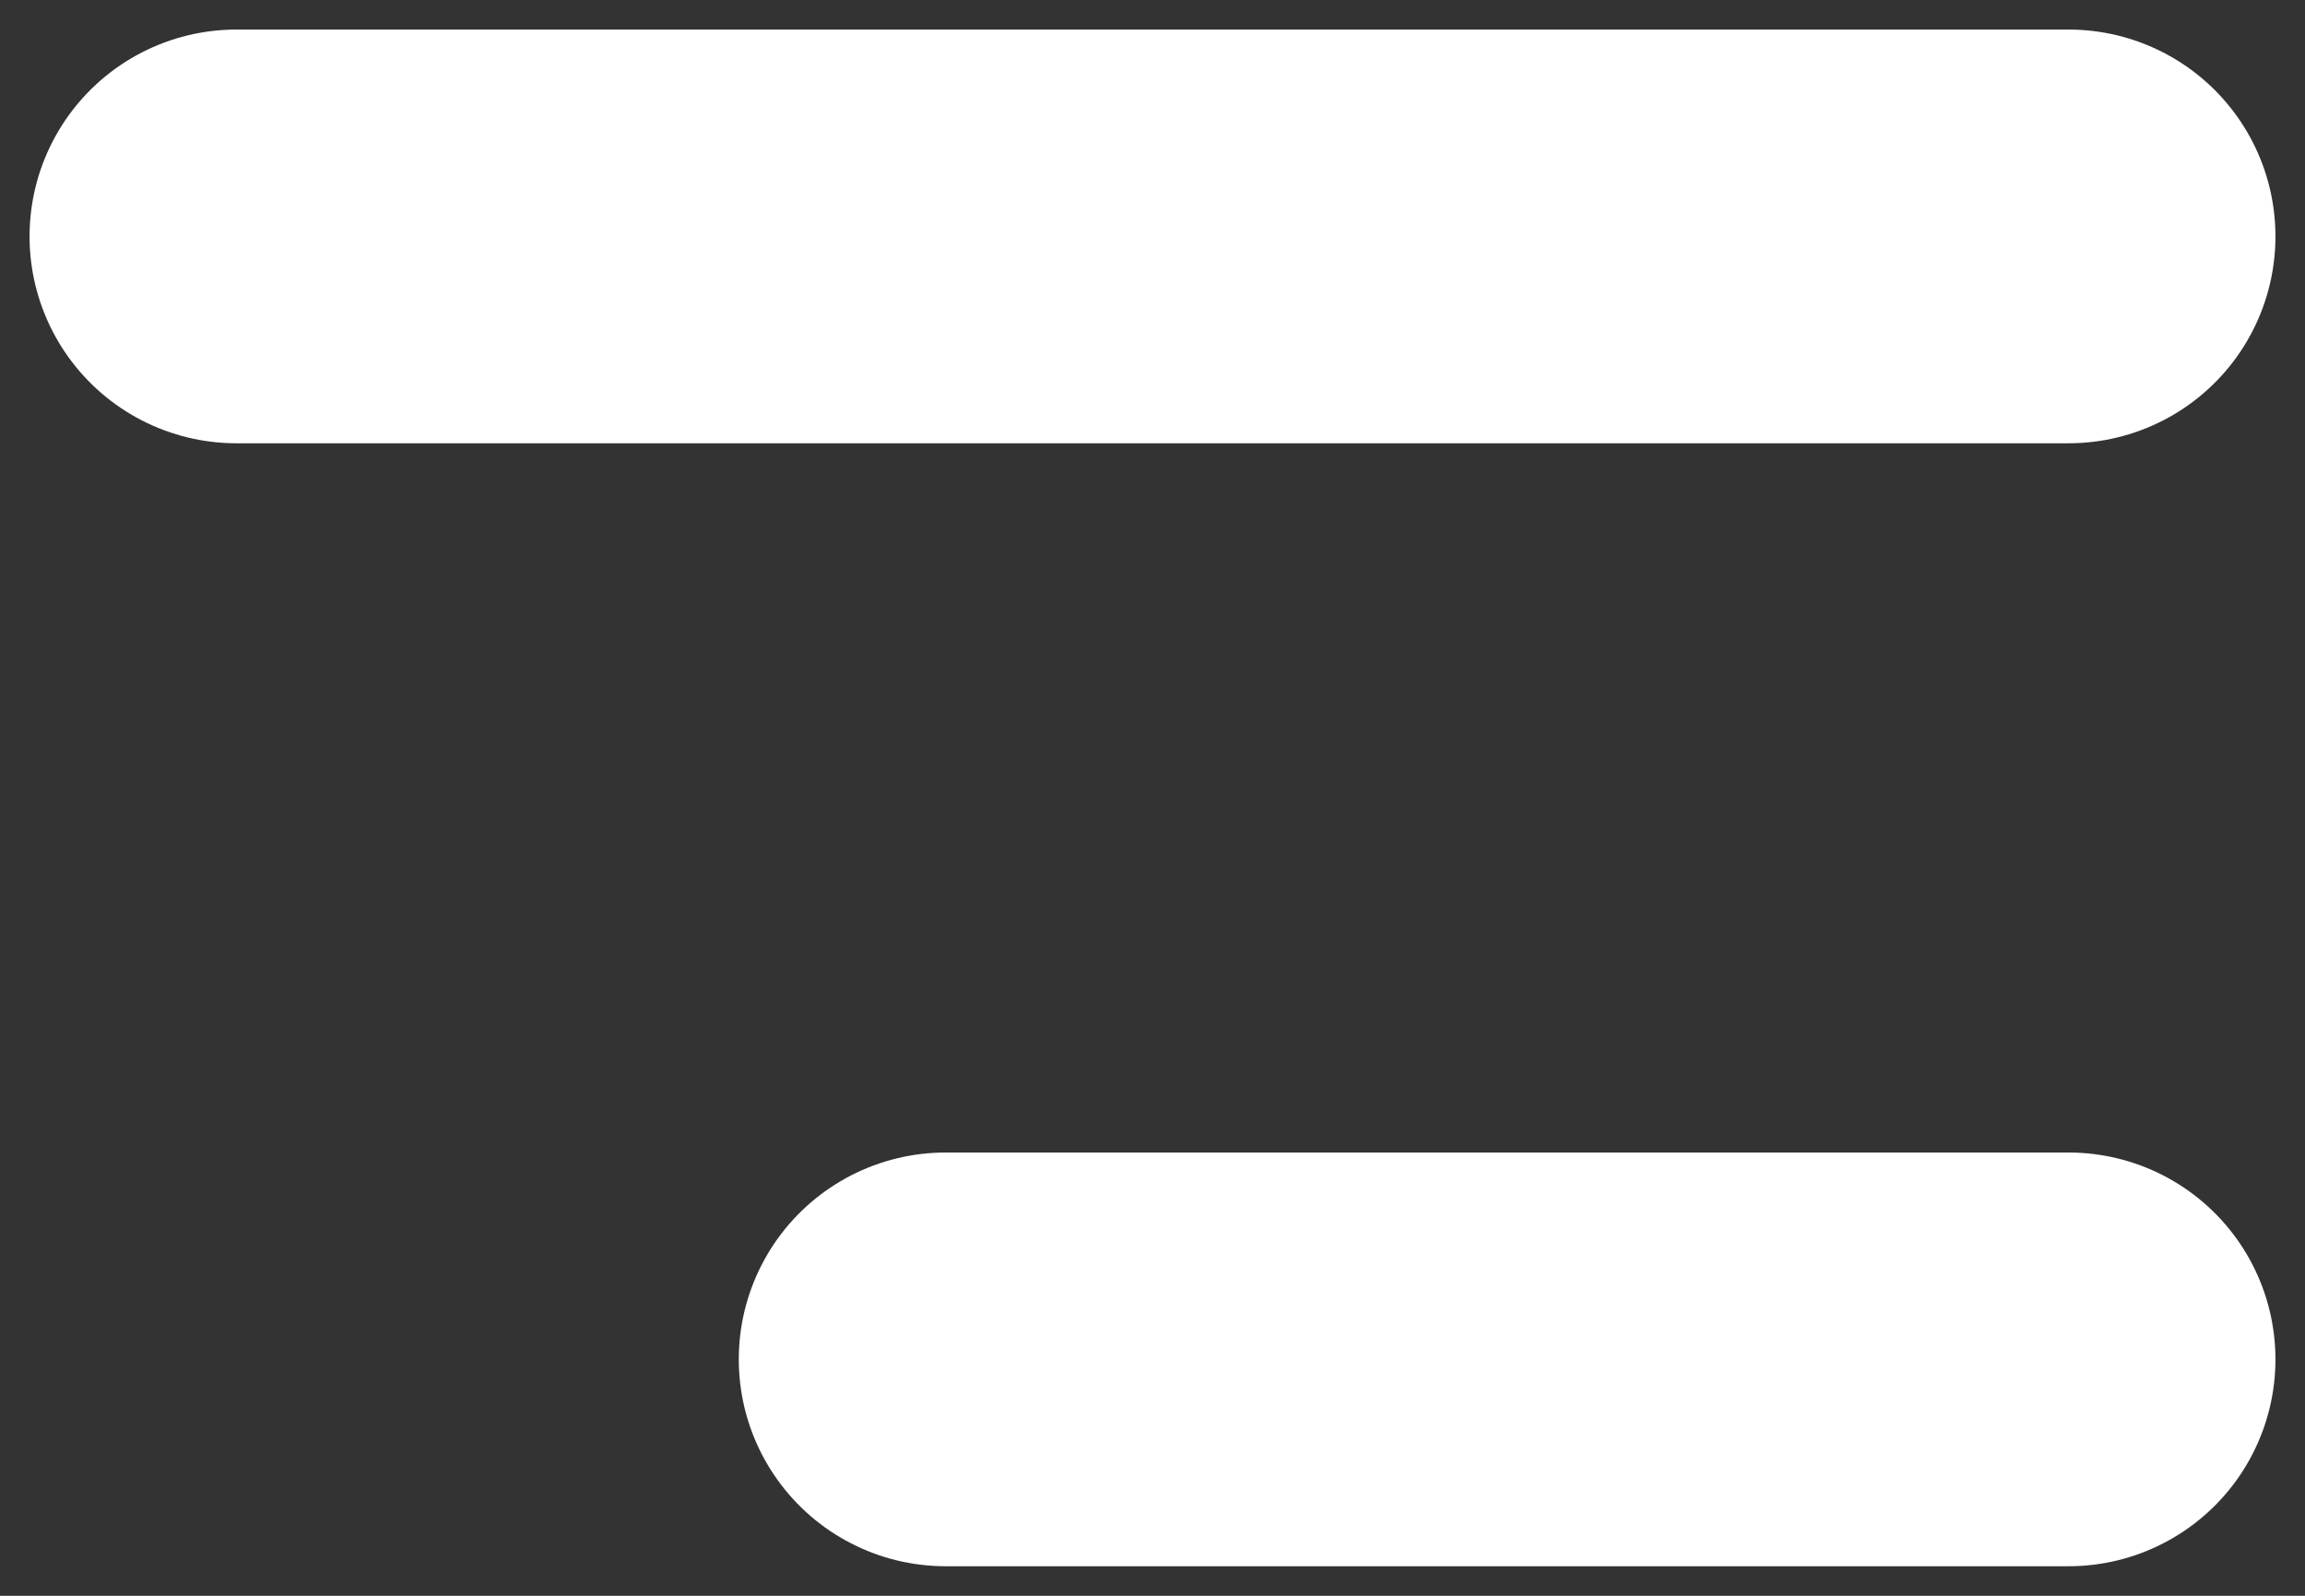 <svg width="39" height="27" viewBox="0 0 39 27" fill="none" xmlns="http://www.w3.org/2000/svg">
<rect x="0" y="0" width="39" height="27" fill="#333333" stroke="none"/>
<path d="M4 4H35" stroke="white" stroke-width="7" stroke-linecap="round"/>
<path d="M16 23L35 23" stroke="white" stroke-width="7" stroke-linecap="round"/>
</svg>
